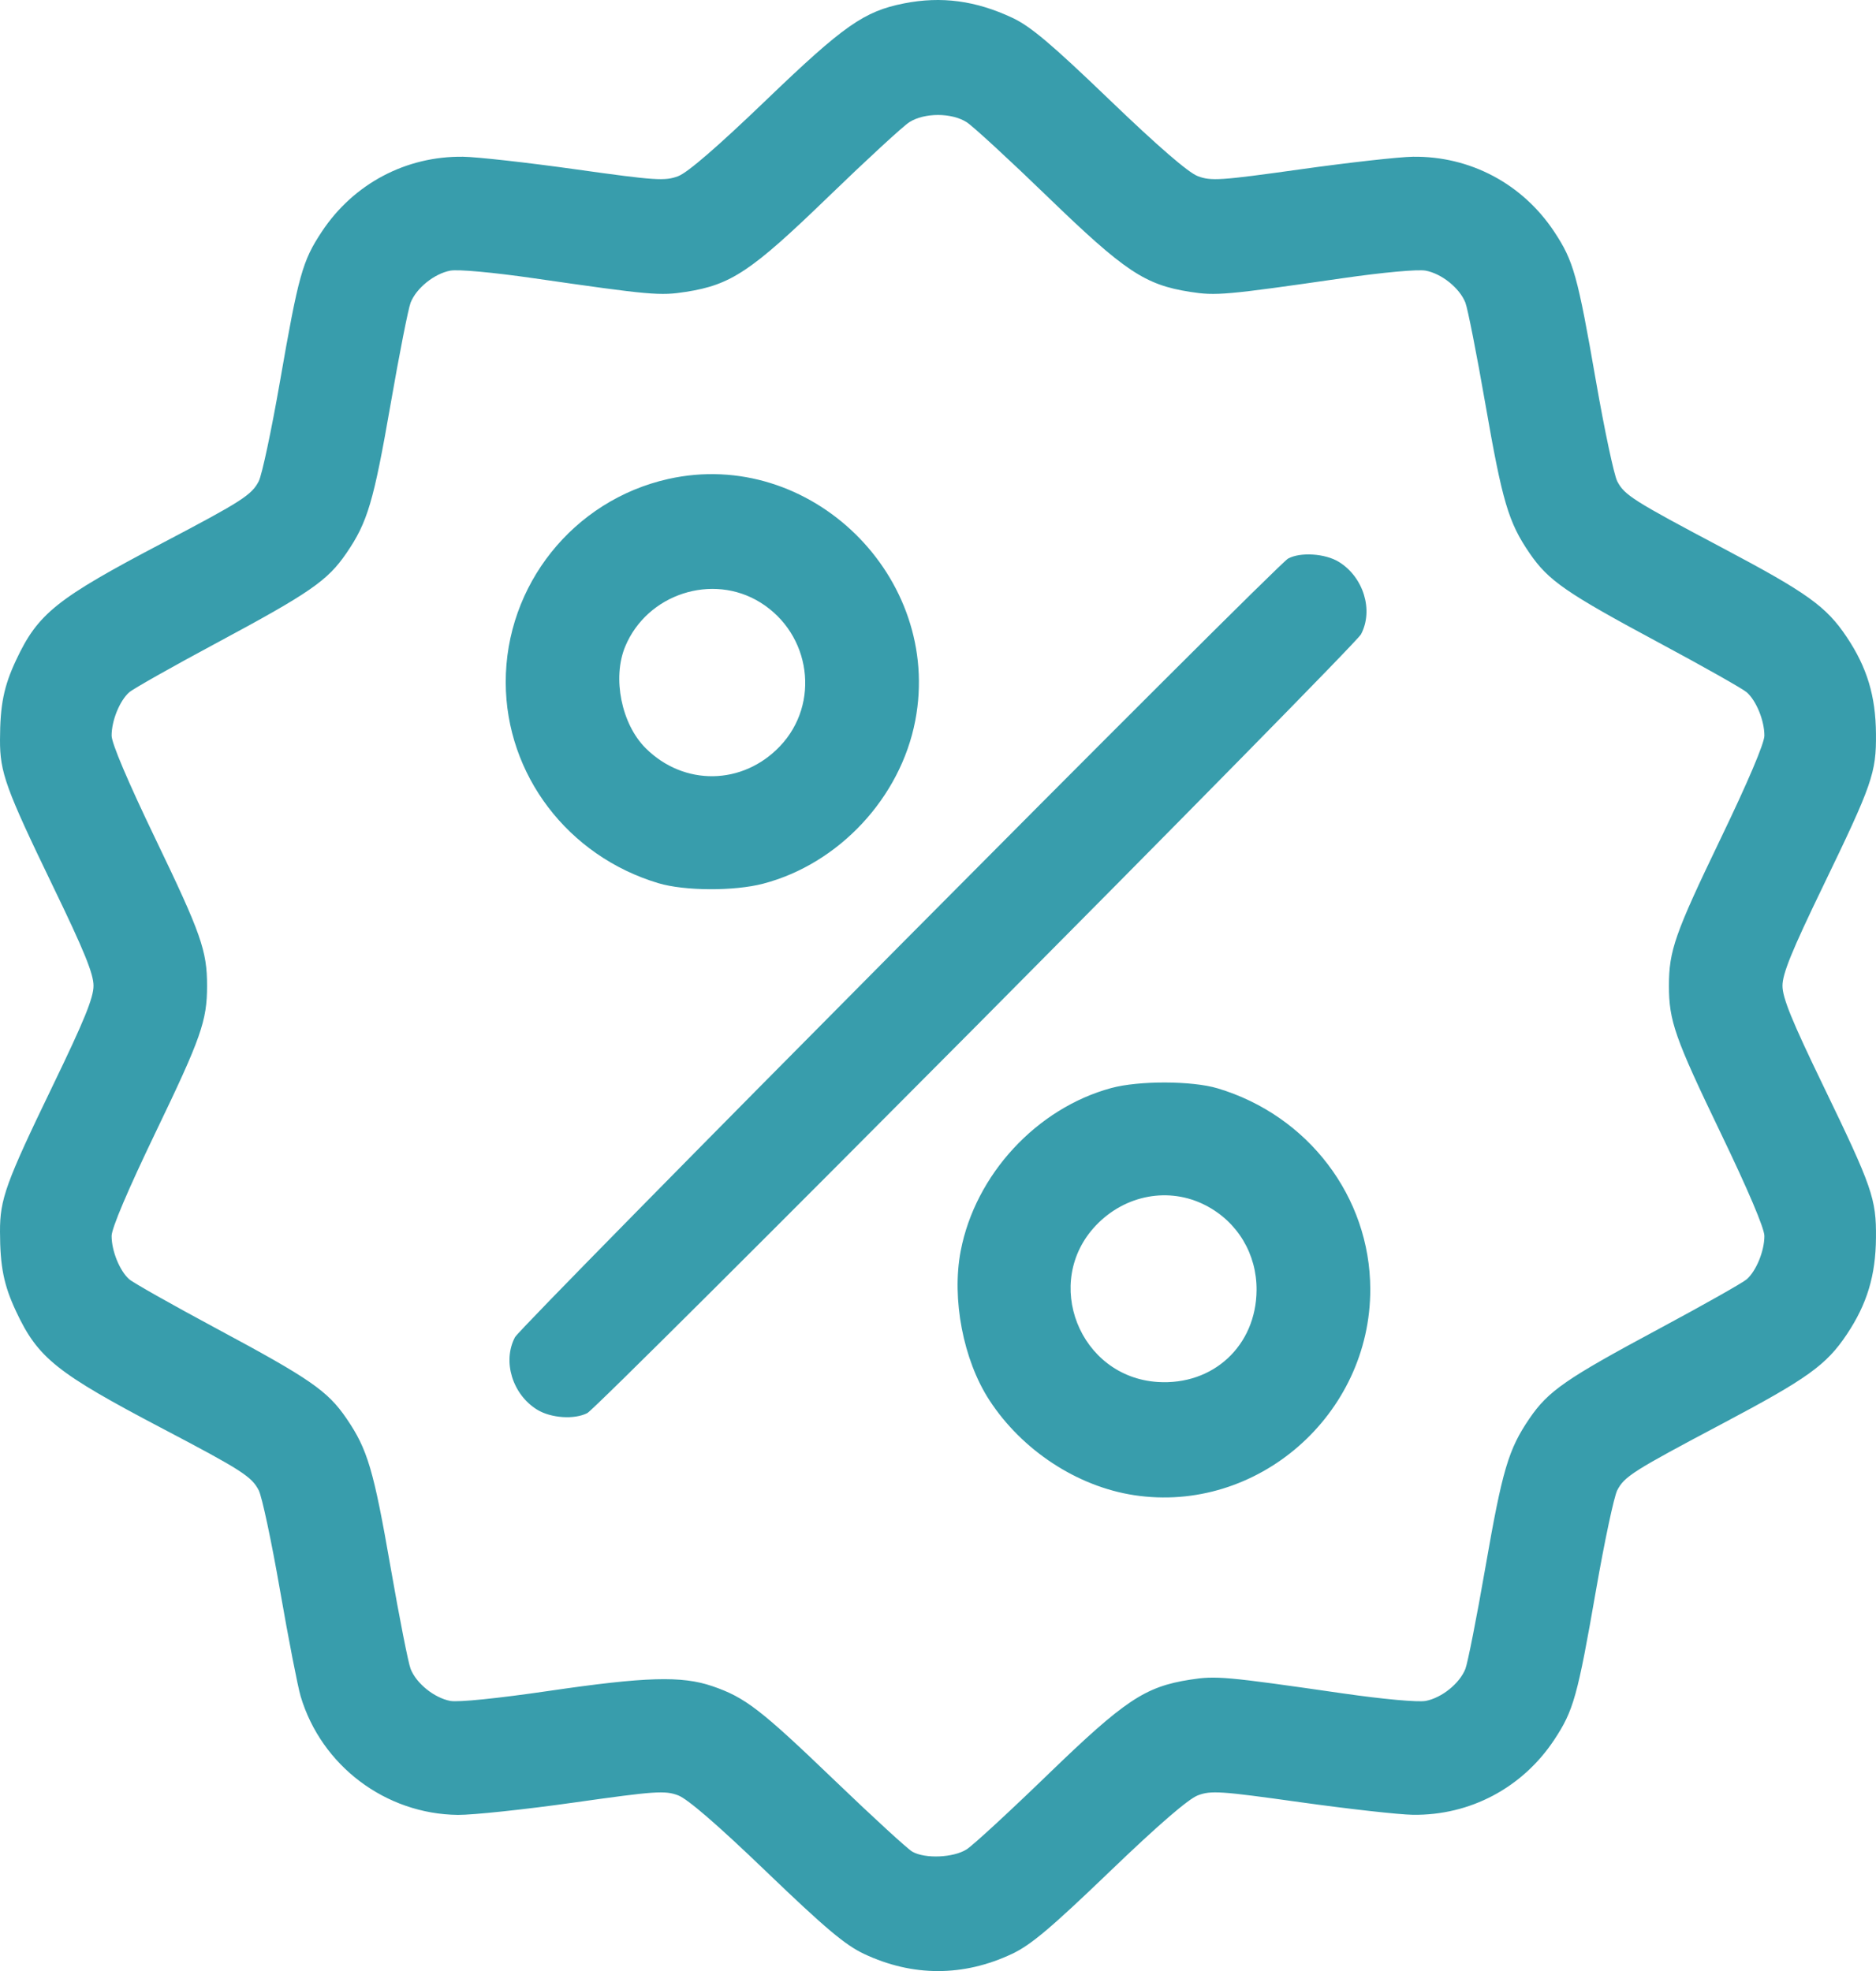 <svg width="59" height="62" viewBox="0 0 59 62" fill="none" xmlns="http://www.w3.org/2000/svg">
<path fill-rule="evenodd" clip-rule="evenodd" d="M28.43 0.107C27.175 0.355 26.535 0.804 24.106 3.138C22.575 4.609 21.628 5.429 21.327 5.542C20.912 5.698 20.617 5.679 18.116 5.328C16.601 5.115 15.003 4.936 14.565 4.93C12.767 4.906 11.12 5.779 10.121 7.287C9.512 8.206 9.387 8.654 8.805 12C8.539 13.528 8.239 14.939 8.138 15.136C7.916 15.569 7.601 15.771 5.134 17.067C1.775 18.831 1.194 19.296 0.506 20.764C0.12 21.588 0.003 22.165 3.61139e-05 23.27C-0.003 24.297 0.179 24.8 1.668 27.882C2.647 29.907 2.941 30.628 2.941 31.007C2.941 31.386 2.647 32.107 1.668 34.132C0.179 37.214 -0.003 37.717 3.61139e-05 38.744C0.003 39.849 0.12 40.426 0.506 41.25C1.194 42.719 1.775 43.183 5.134 44.947C7.601 46.243 7.916 46.446 8.138 46.879C8.239 47.075 8.54 48.489 8.806 50.02C9.072 51.552 9.365 53.054 9.456 53.36C10.108 55.541 12.125 57.062 14.399 57.087C14.862 57.092 16.508 56.917 18.056 56.698C20.615 56.336 20.912 56.316 21.327 56.472C21.628 56.586 22.575 57.405 24.106 58.877C25.954 60.652 26.581 61.18 27.173 61.459C28.702 62.18 30.298 62.18 31.827 61.459C32.419 61.18 33.046 60.652 34.893 58.877C36.424 57.405 37.372 56.586 37.673 56.472C38.087 56.316 38.382 56.336 40.884 56.687C42.399 56.899 43.997 57.078 44.435 57.084C46.233 57.108 47.879 56.235 48.879 54.727C49.487 53.808 49.613 53.36 50.195 50.014C50.461 48.486 50.761 47.075 50.861 46.879C51.086 46.441 51.356 46.27 54.183 44.773C56.847 43.362 57.437 42.938 58.083 41.971C58.719 41.017 58.99 40.121 58.999 38.933C59.01 37.704 58.887 37.351 57.331 34.132C56.352 32.107 56.059 31.386 56.059 31.007C56.059 30.628 56.352 29.907 57.331 27.882C58.887 24.663 59.01 24.31 58.999 23.081C58.99 21.893 58.719 20.997 58.083 20.043C57.437 19.076 56.847 18.652 54.183 17.241C51.356 15.744 51.086 15.573 50.861 15.136C50.761 14.939 50.461 13.528 50.195 12C49.613 8.654 49.487 8.206 48.879 7.287C47.879 5.779 46.233 4.906 44.435 4.93C43.997 4.936 42.399 5.115 40.884 5.328C38.382 5.679 38.087 5.698 37.673 5.542C37.372 5.429 36.424 4.609 34.893 3.138C33.074 1.389 32.414 0.832 31.847 0.564C30.69 0.019 29.607 -0.126 28.43 0.107ZM30.402 3.844C30.601 3.971 31.752 5.031 32.959 6.2C35.372 8.534 36.007 8.958 37.424 9.18C38.245 9.309 38.529 9.284 42.224 8.751C43.498 8.567 44.595 8.467 44.837 8.513C45.343 8.608 45.905 9.062 46.086 9.519C46.159 9.704 46.441 11.134 46.713 12.698C47.25 15.786 47.44 16.427 48.104 17.399C48.696 18.265 49.248 18.646 52.188 20.224C53.574 20.967 54.81 21.666 54.935 21.776C55.236 22.042 55.49 22.665 55.49 23.139C55.49 23.378 54.976 24.589 54.111 26.385C52.674 29.372 52.488 29.902 52.488 31.007C52.488 32.112 52.674 32.643 54.111 35.629C54.976 37.426 55.49 38.636 55.49 38.876C55.49 39.349 55.236 39.972 54.935 40.239C54.81 40.349 53.574 41.047 52.188 41.791C49.248 43.368 48.696 43.749 48.104 44.615C47.44 45.588 47.25 46.228 46.713 49.316C46.441 50.88 46.159 52.31 46.086 52.495C45.905 52.953 45.343 53.406 44.837 53.502C44.595 53.547 43.498 53.448 42.224 53.264C38.529 52.731 38.245 52.705 37.424 52.834C36.007 53.056 35.372 53.48 32.959 55.814C31.752 56.983 30.601 58.043 30.402 58.17C29.989 58.434 29.101 58.474 28.694 58.245C28.549 58.164 27.45 57.156 26.252 56.005C23.92 53.765 23.434 53.39 22.401 53.037C21.438 52.708 20.302 52.742 17.257 53.188C15.651 53.423 14.412 53.549 14.162 53.502C13.657 53.406 13.094 52.953 12.914 52.495C12.841 52.31 12.559 50.88 12.287 49.316C11.75 46.228 11.56 45.588 10.895 44.615C10.303 43.749 9.752 43.368 6.812 41.791C5.426 41.047 4.189 40.349 4.064 40.239C3.763 39.972 3.51 39.349 3.51 38.876C3.51 38.636 4.024 37.426 4.888 35.629C6.325 32.643 6.512 32.112 6.512 31.007C6.512 29.902 6.325 29.372 4.888 26.385C4.024 24.589 3.51 23.378 3.51 23.139C3.51 22.665 3.763 22.042 4.064 21.776C4.189 21.666 5.426 20.967 6.812 20.224C9.752 18.646 10.303 18.265 10.895 17.399C11.56 16.427 11.75 15.786 12.287 12.698C12.559 11.134 12.841 9.704 12.914 9.519C13.094 9.062 13.657 8.608 14.162 8.513C14.405 8.467 15.502 8.567 16.776 8.751C20.471 9.284 20.754 9.309 21.575 9.18C22.992 8.958 23.628 8.534 26.04 6.2C27.248 5.031 28.399 3.971 28.597 3.844C29.071 3.541 29.928 3.541 30.402 3.844ZM21.017 15.066C18.031 15.735 15.898 18.407 15.905 21.467C15.912 24.369 17.86 26.93 20.708 27.781C21.528 28.027 23.095 28.034 24.001 27.796C26.382 27.172 28.32 25.093 28.785 22.667C29.652 18.148 25.48 14.066 21.017 15.066ZM40.51 17.57C40.135 17.774 16.391 41.693 16.196 42.062C15.796 42.82 16.116 43.864 16.895 44.342C17.327 44.607 18.06 44.657 18.468 44.45C18.841 44.26 42.594 20.349 42.803 19.952C43.203 19.195 42.883 18.151 42.105 17.673C41.676 17.41 40.895 17.359 40.51 17.57ZM23.915 18.952C25.506 19.943 25.804 22.133 24.53 23.472C23.356 24.706 21.51 24.733 20.306 23.534C19.544 22.776 19.252 21.324 19.662 20.337C20.35 18.682 22.407 18.013 23.915 18.952ZM34.948 34.224C32.603 34.86 30.674 36.948 30.214 39.347C29.925 40.856 30.294 42.78 31.115 44.041C32.143 45.619 33.874 46.756 35.666 47.03C39.537 47.621 43.104 44.508 43.095 40.547C43.088 37.646 41.14 35.085 38.292 34.233C37.489 33.993 35.816 33.988 34.948 34.224ZM37.911 37.911C38.92 38.429 39.529 39.443 39.519 40.586C39.503 42.331 38.154 43.582 36.41 43.47C33.947 43.312 32.771 40.326 34.469 38.543C35.388 37.578 36.77 37.324 37.911 37.911Z" fill="#389DAC"/>
</svg>
